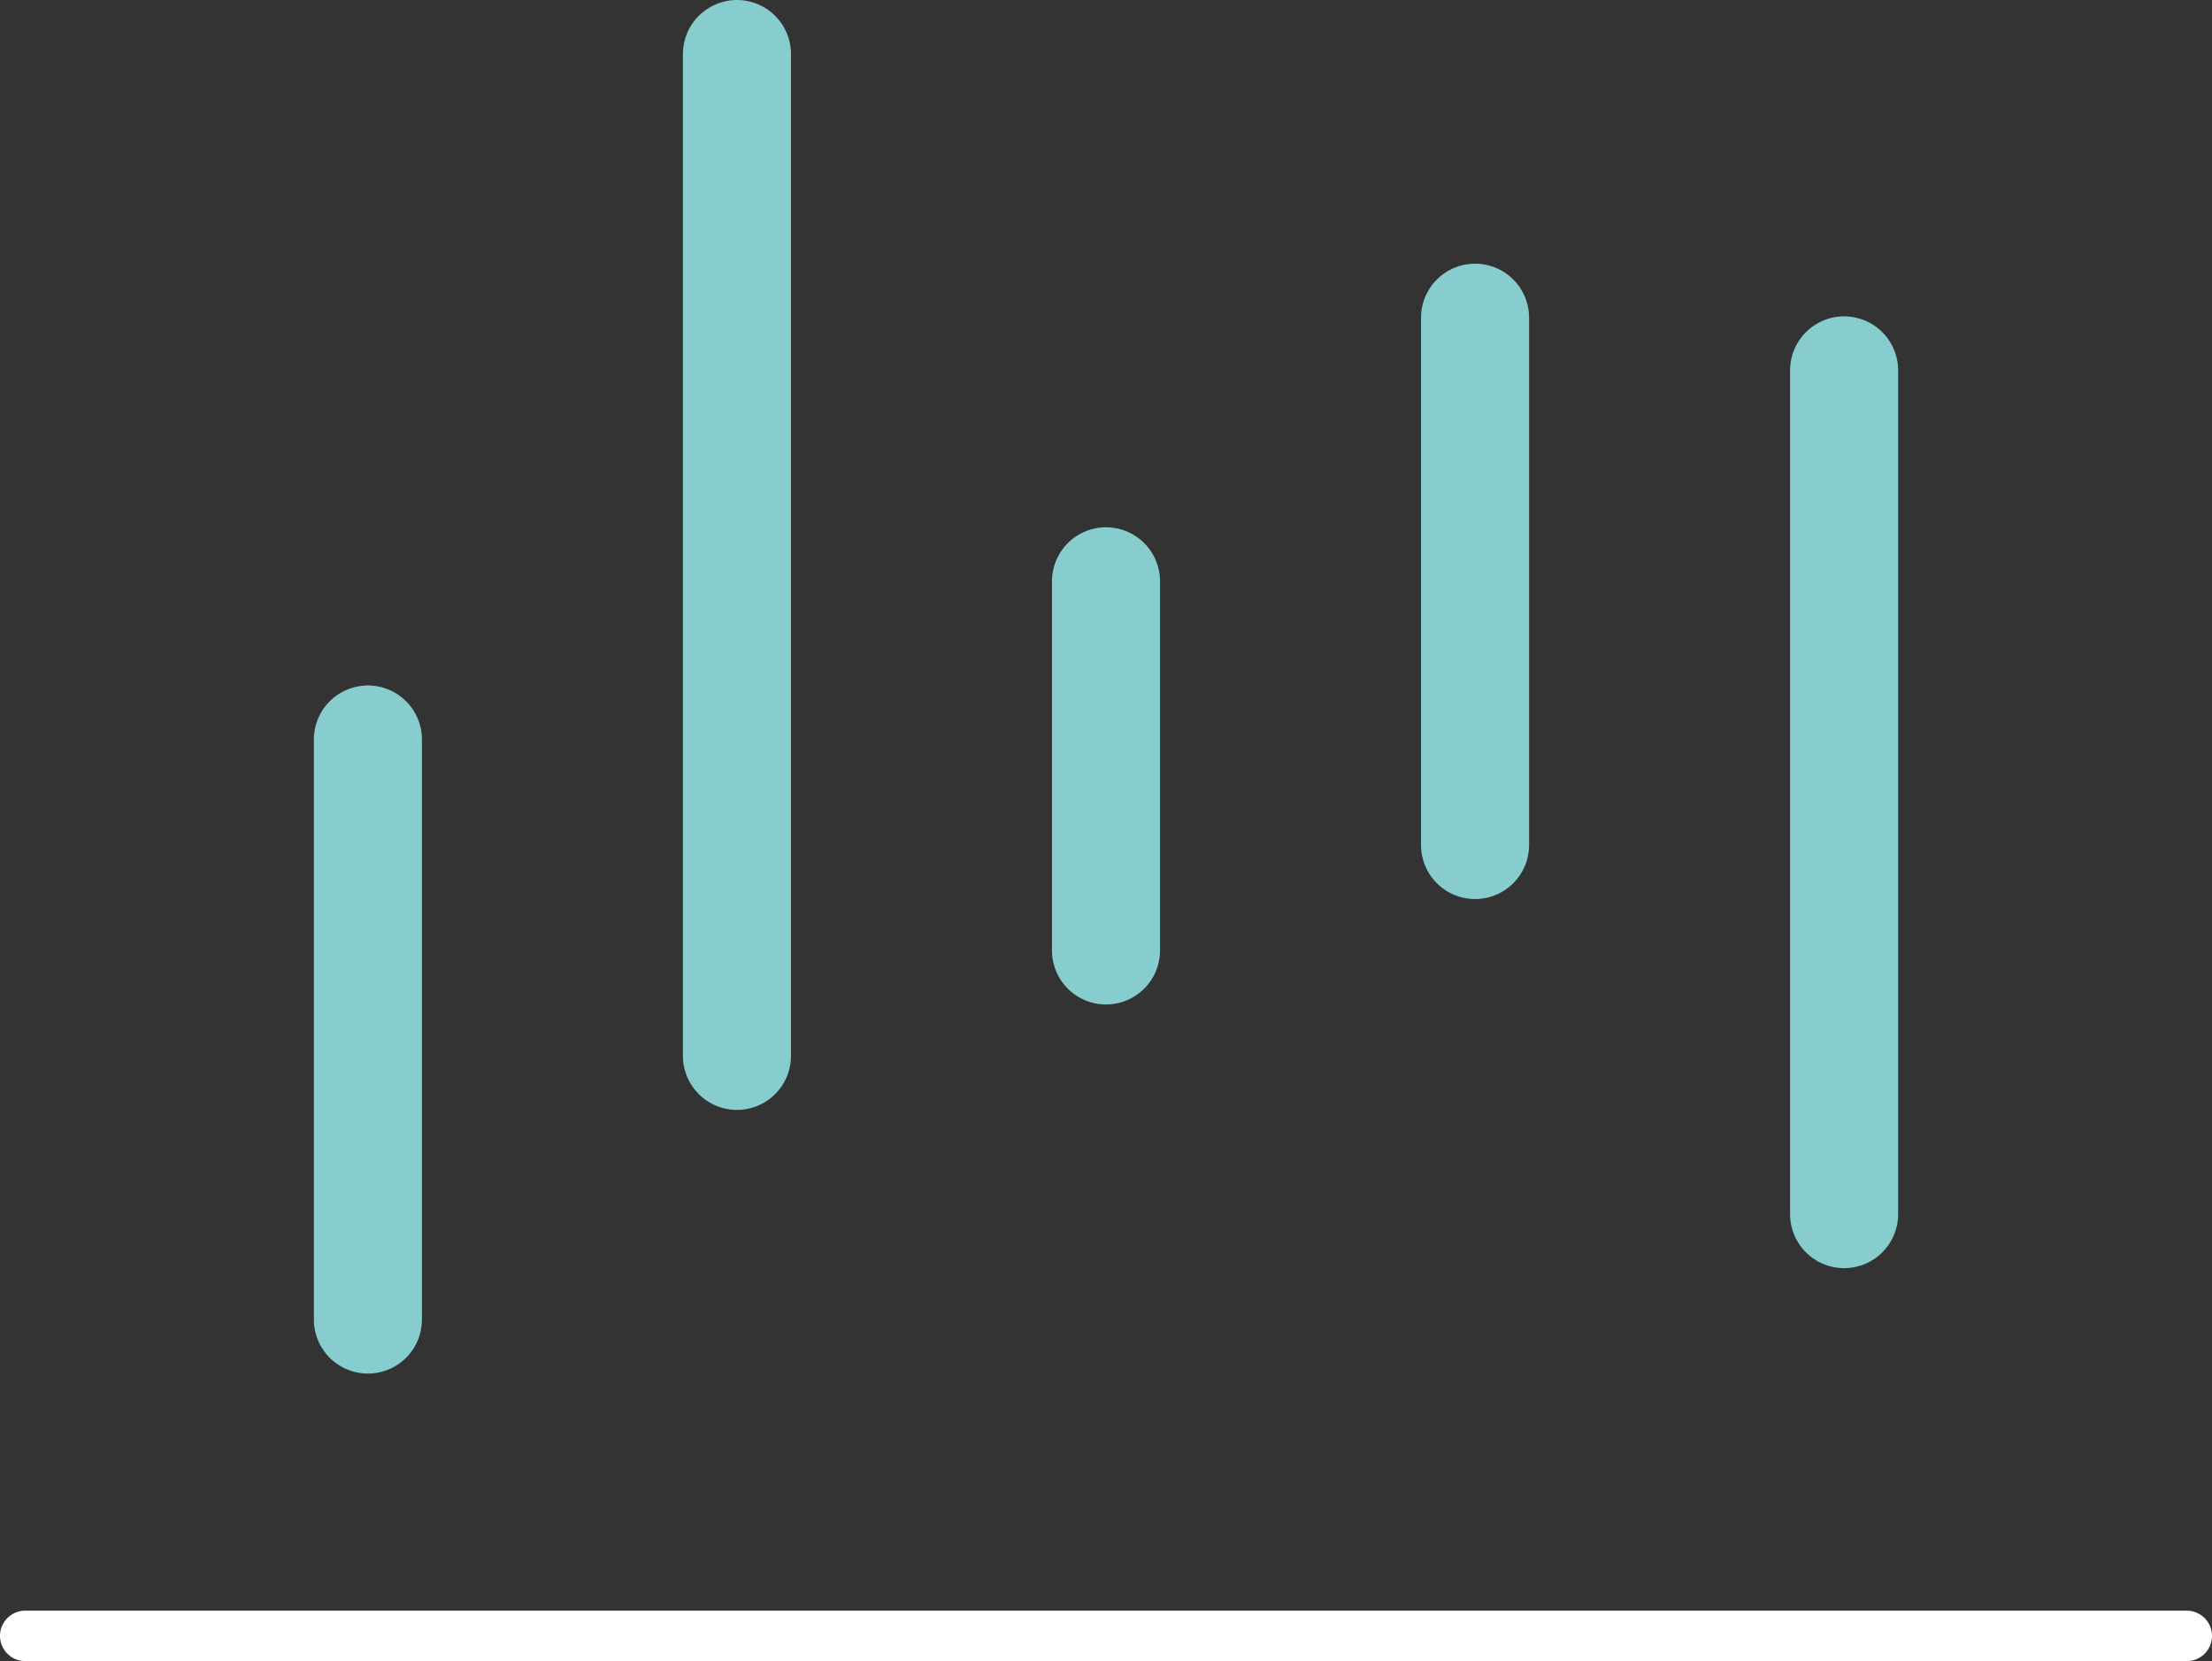 <svg xmlns="http://www.w3.org/2000/svg" viewBox="0 0 30.7 23.051"><rect x="0" y="0" width="30.7" height="23.051" fill="#333333" stroke="none"/><defs><style>.cls-1,.cls-2{fill:none;stroke-linecap:round;stroke-miterlimit:10;}.cls-1{stroke:#fff;stroke-width:0.7px;}.cls-2{stroke:#87cdce;stroke-width:1.5px;}</style></defs><title>nav-menu-01-light</title><g id="레이어_2" data-name="레이어 2"><g id="_00_main" data-name="00_main"><line class="cls-1" x1="0.35" y1="22.701" x2="30.35" y2="22.701"/><line class="cls-2" x1="5.106" y1="10.262" x2="5.106" y2="18.311"/><line class="cls-2" x1="25.594" y1="5.14" x2="25.594" y2="16.848"/><line class="cls-2" x1="10.228" y1="0.75" x2="10.228" y2="14.652"/><line class="cls-2" x1="15.35" y1="8.067" x2="15.35" y2="13.189"/><line class="cls-2" x1="20.472" y1="4.409" x2="20.472" y2="11.726"/></g></g></svg>